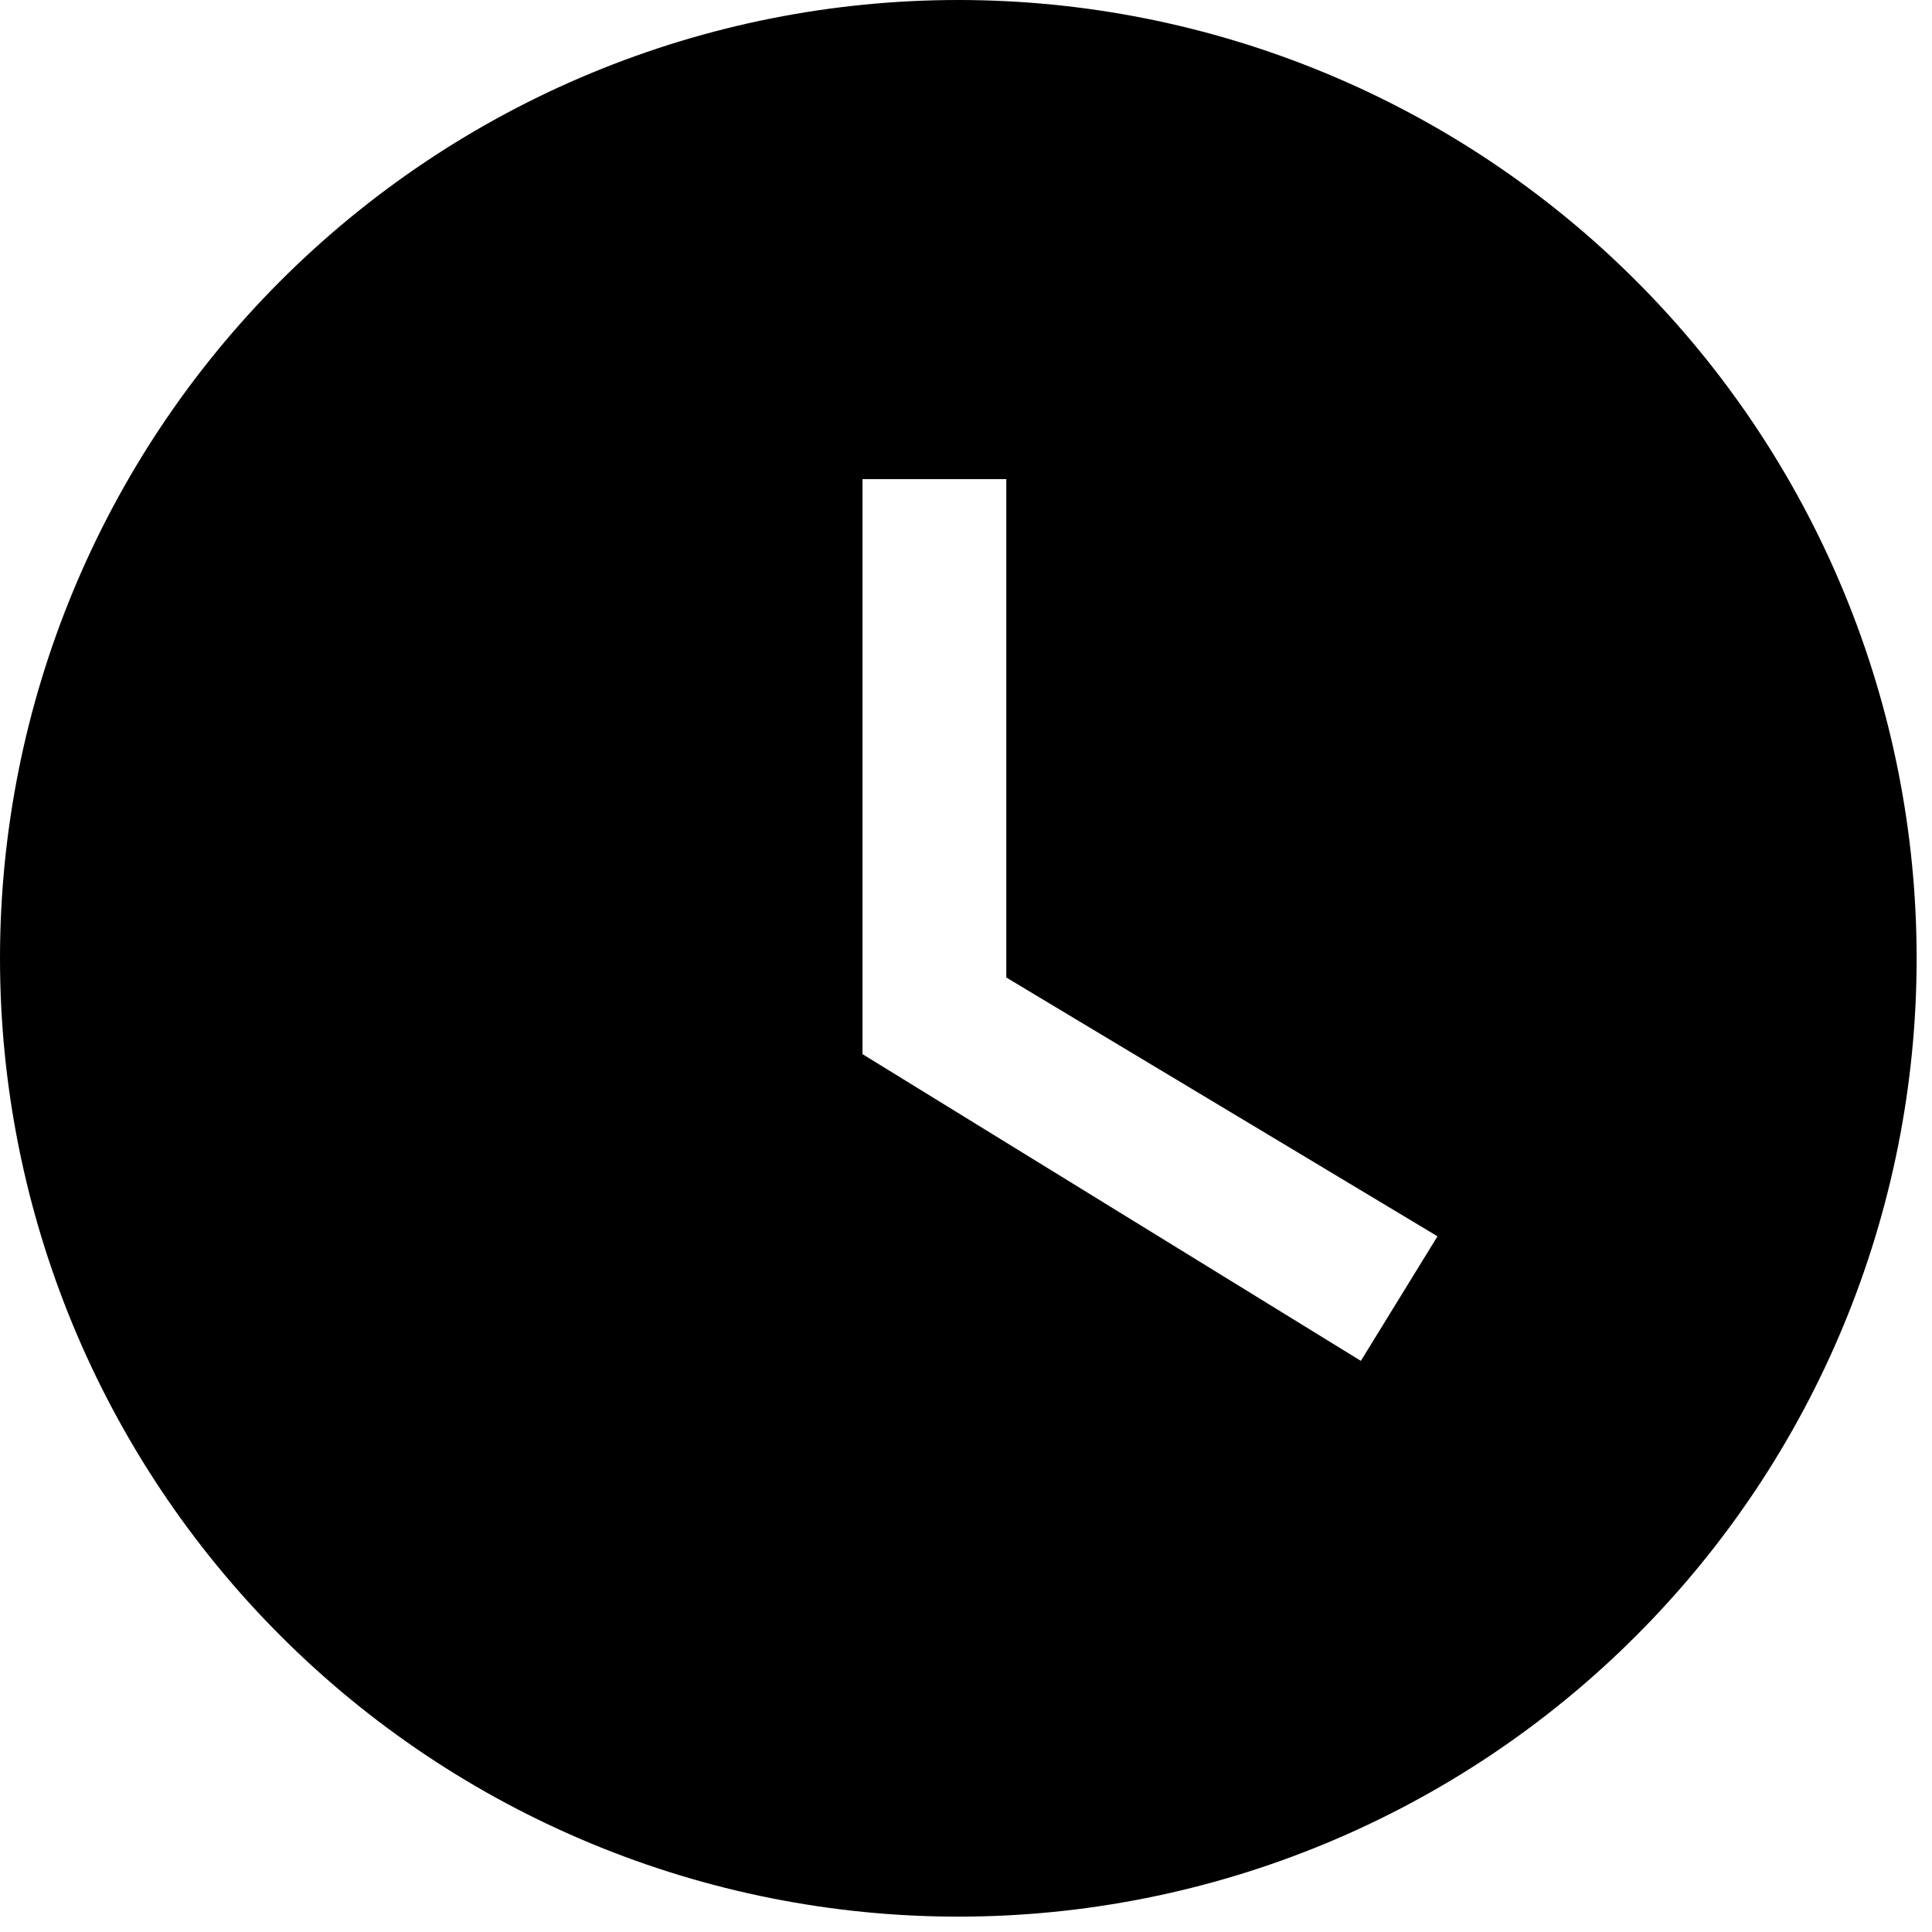 <svg width="21" height="21" viewBox="0 0 21 21" fill="none" xmlns="http://www.w3.org/2000/svg">
<path d="M10.417 0C9.049 0 7.694 0.269 6.43 0.793C5.167 1.316 4.018 2.084 3.051 3.051C1.097 5.004 0 7.654 0 10.417C0 13.179 1.097 15.829 3.051 17.782C4.018 18.75 5.167 19.517 6.43 20.04C7.694 20.564 9.049 20.833 10.417 20.833C13.179 20.833 15.829 19.736 17.782 17.782C19.736 15.829 20.833 13.179 20.833 10.417C20.833 9.049 20.564 7.694 20.04 6.43C19.517 5.167 18.75 4.018 17.782 3.051C16.815 2.084 15.667 1.316 14.403 0.793C13.139 0.269 11.785 0 10.417 0ZM14.792 14.792L9.375 11.458V5.208H10.938V10.625L15.625 13.438L14.792 14.792Z" fill="black"/>
</svg>
